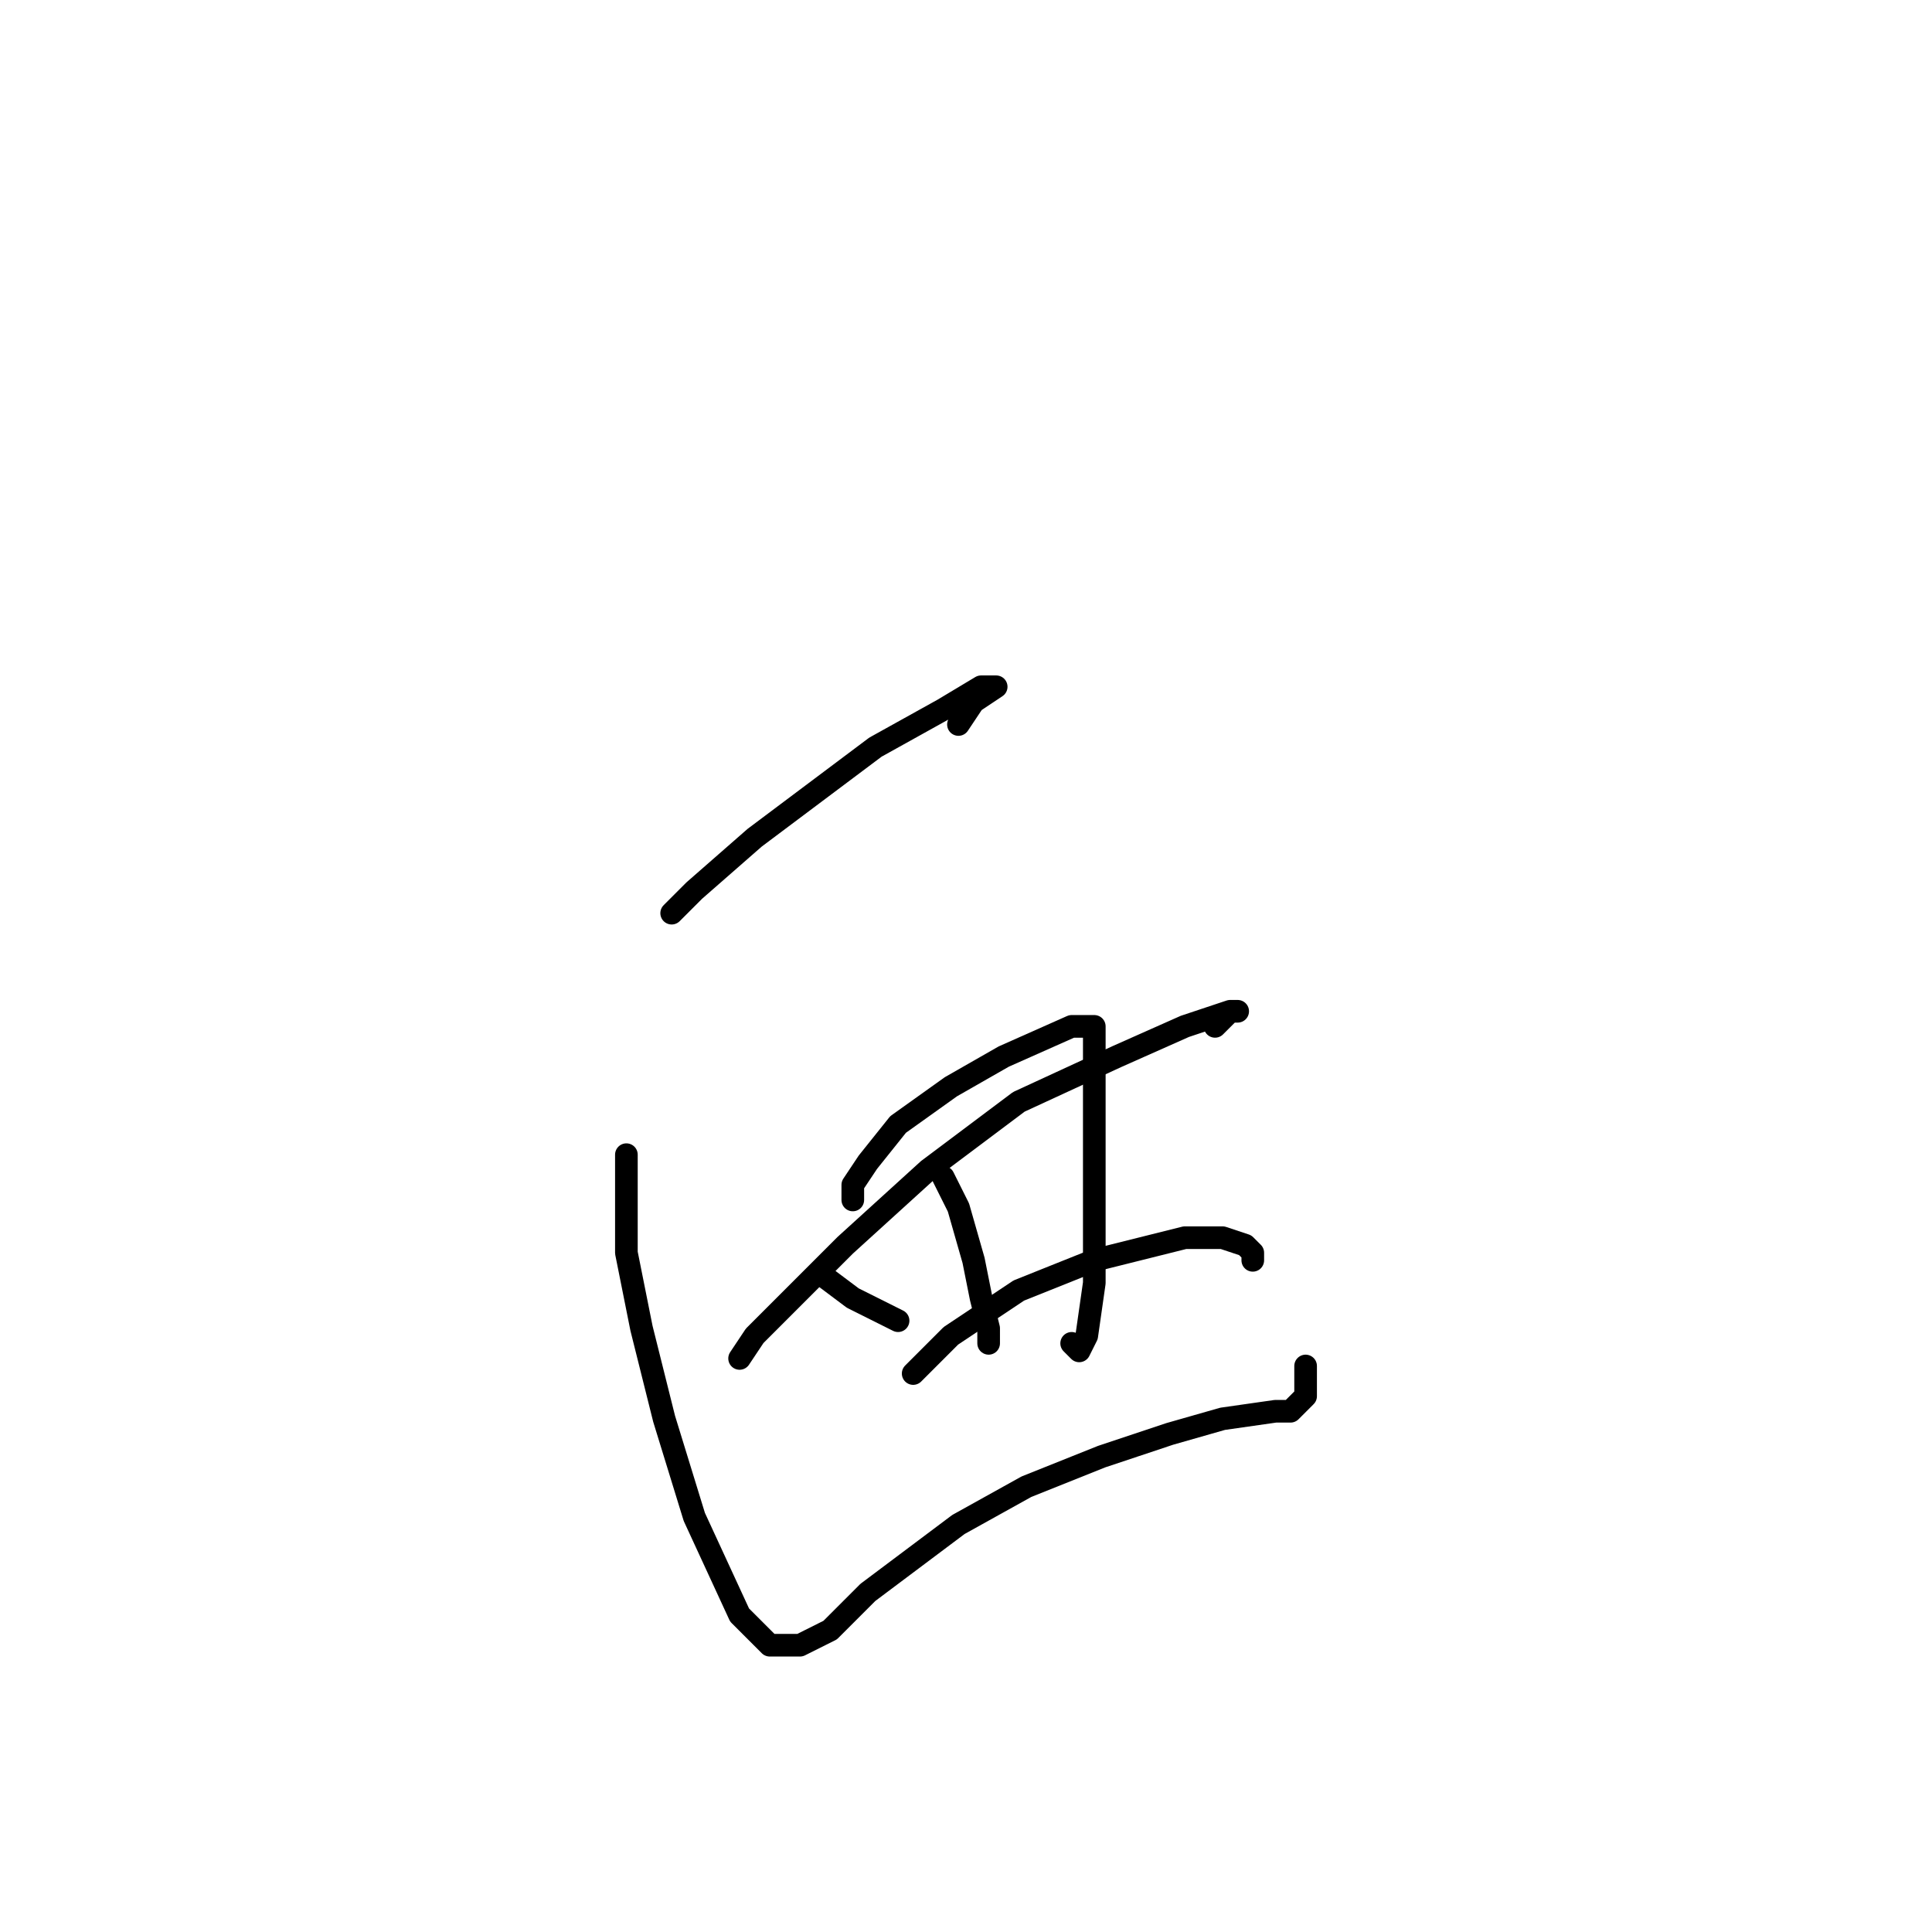 <?xml version="1.0" standalone="no"?>
    <svg width="256" height="256" xmlns="http://www.w3.org/2000/svg" version="1.1">
    <polyline stroke="black" stroke-width="3" stroke-linecap="round" fill="transparent" stroke-linejoin="round" points="89 121 92 118 100 111 116 99 125 94 130 91 132 91 132 91 129 93 127 96 127 96 " />
        <polyline stroke="black" stroke-width="3" stroke-linecap="round" fill="transparent" stroke-linejoin="round" points="83 153 83 155 83 166 85 176 88 188 92 201 98 214 102 218 106 218 110 216 115 211 127 202 136 197 146 193 155 190 162 188 169 187 171 187 172 186 173 185 173 182 173 181 173 181 " />
        <polyline stroke="black" stroke-width="3" stroke-linecap="round" fill="transparent" stroke-linejoin="round" points="109 169 113 172 117 174 119 175 119 175 119 175 " />
        <polyline stroke="black" stroke-width="3" stroke-linecap="round" fill="transparent" stroke-linejoin="round" points="113 159 113 157 115 154 119 149 126 144 133 140 142 136 144 136 145 136 145 136 145 140 145 147 145 155 145 163 145 170 144 177 143 179 142 178 142 178 " />
        <polyline stroke="black" stroke-width="3" stroke-linecap="round" fill="transparent" stroke-linejoin="round" points="98 180 100 177 112 165 123 155 135 146 148 140 157 136 163 134 164 134 163 134 162 135 161 136 161 136 " />
        <polyline stroke="black" stroke-width="3" stroke-linecap="round" fill="transparent" stroke-linejoin="round" points="125 156 127 160 129 167 130 172 131 176 131 178 131 178 " />
        <polyline stroke="black" stroke-width="3" stroke-linecap="round" fill="transparent" stroke-linejoin="round" points="121 182 126 177 135 171 145 167 157 164 162 164 165 165 166 166 166 167 166 167 " />
        </svg>